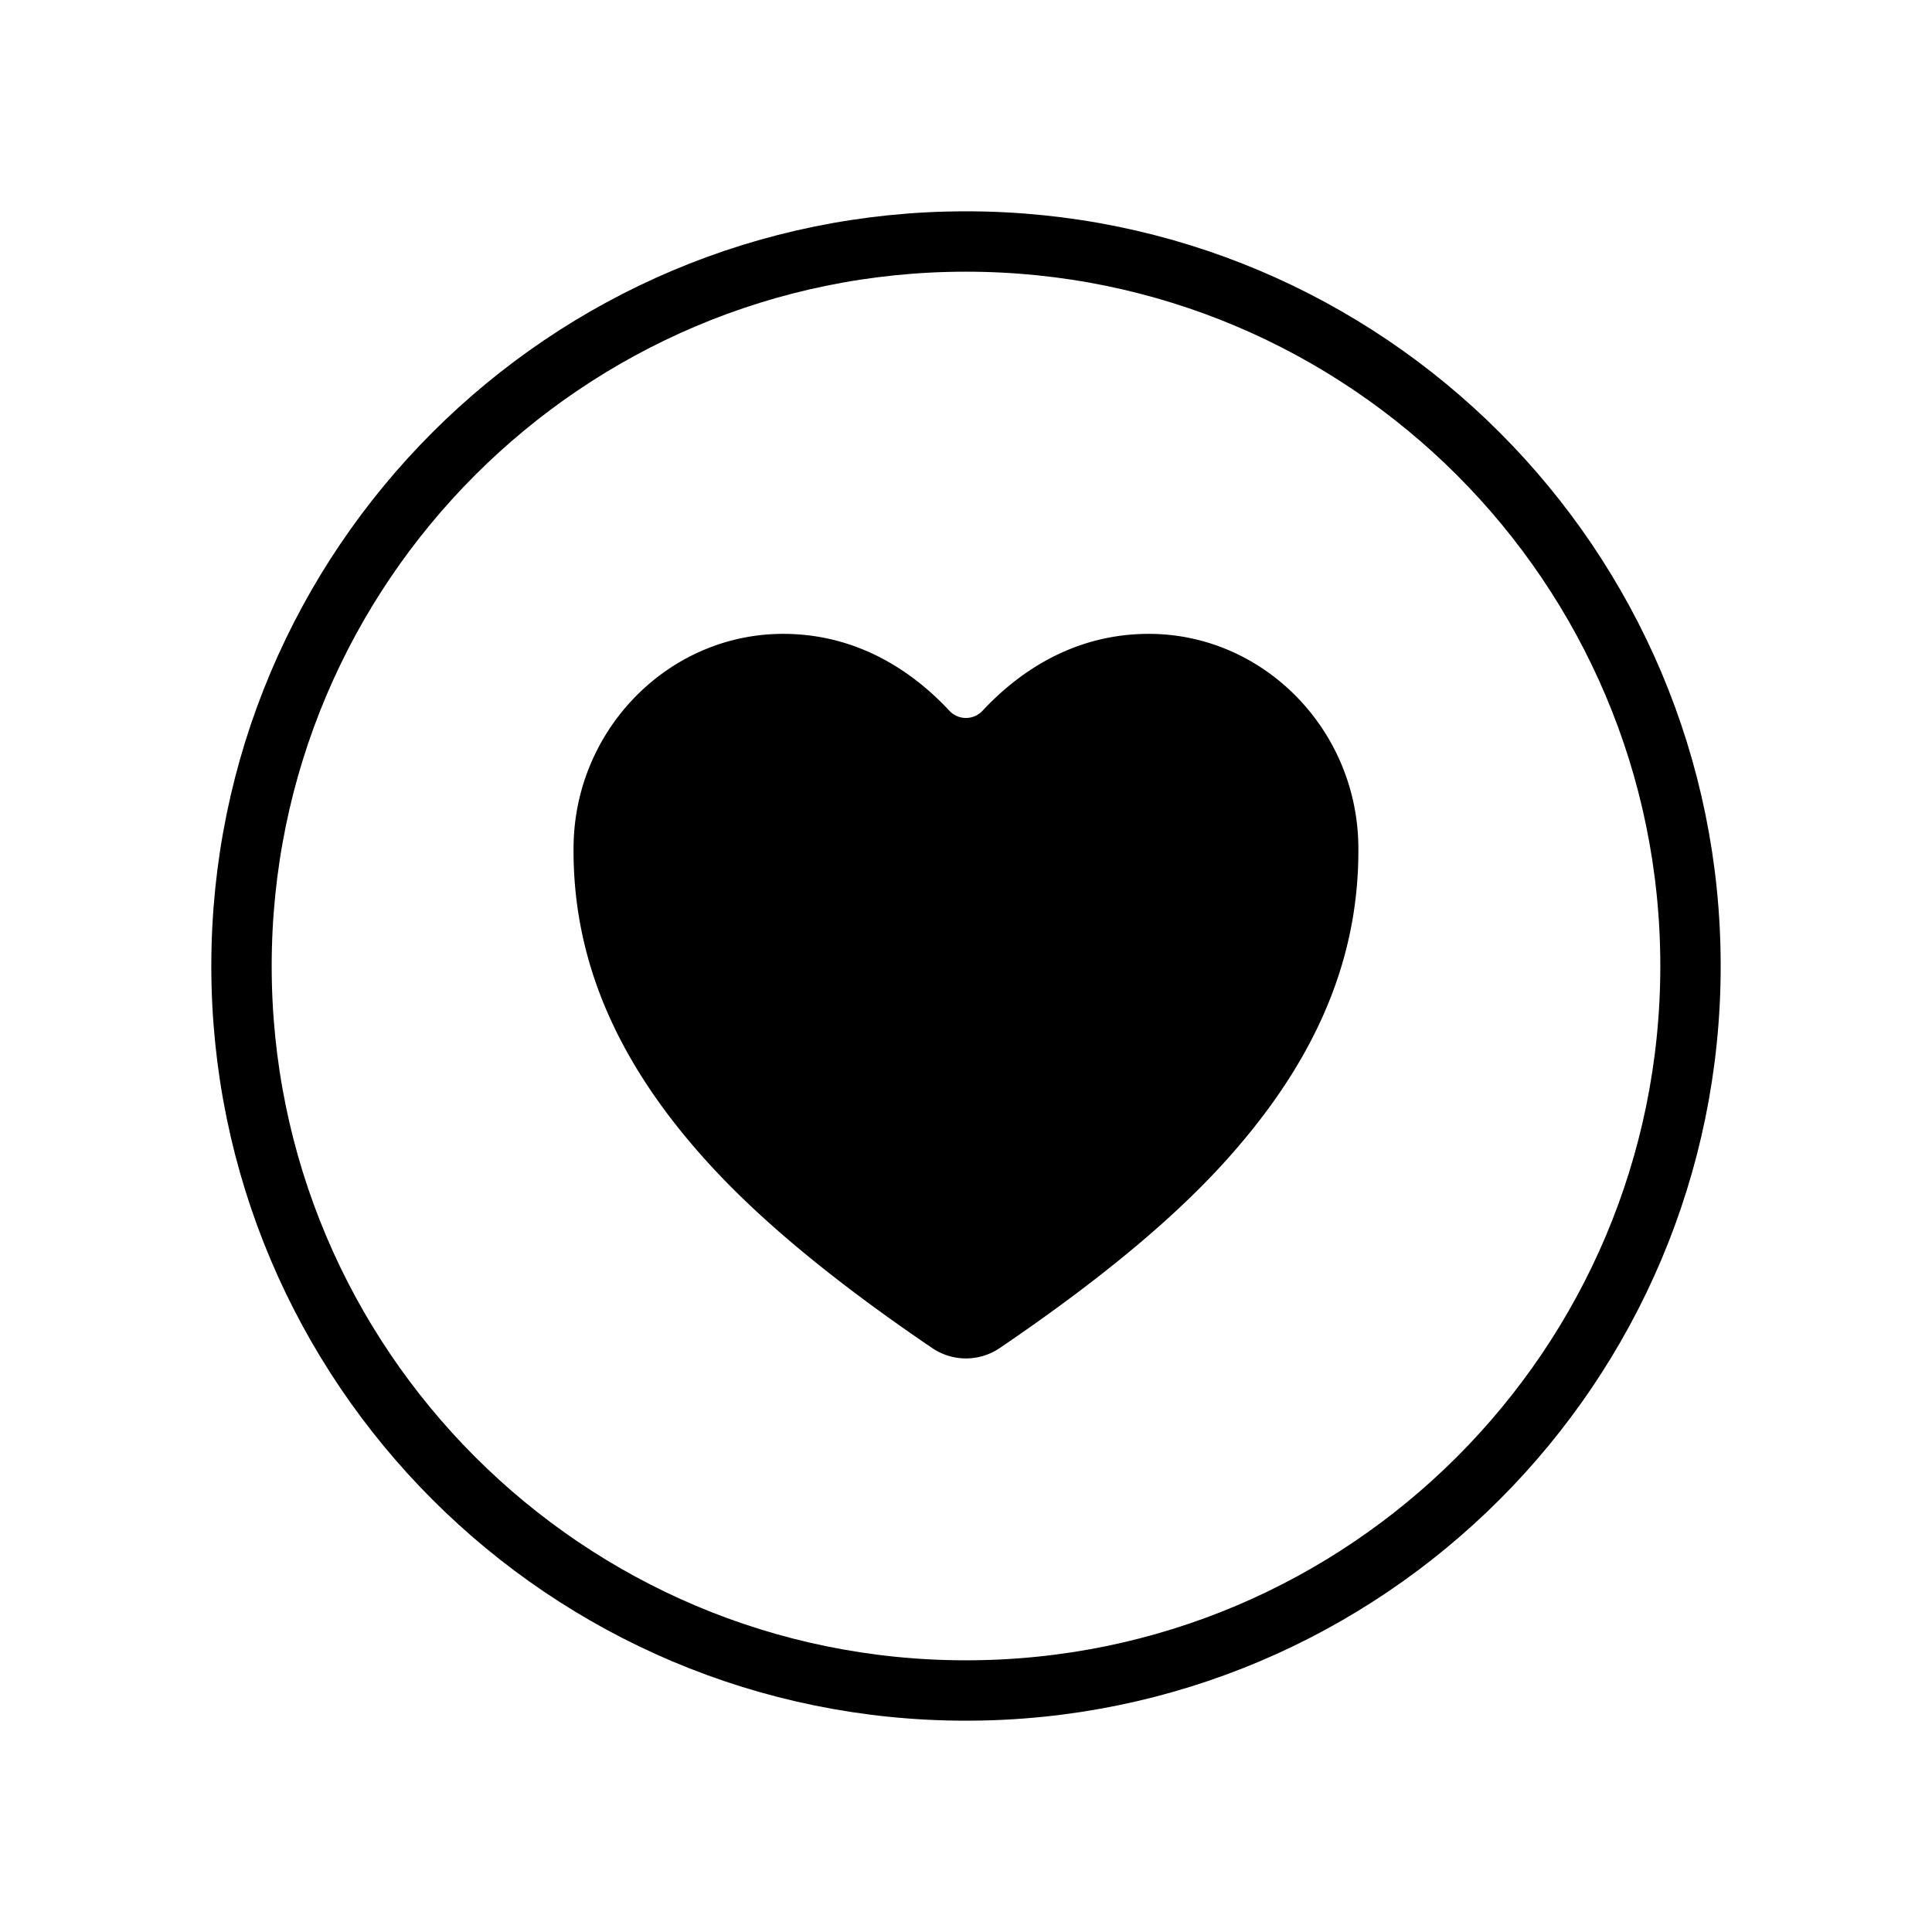 <svg xmlns="http://www.w3.org/2000/svg" class="ionicon" viewBox="0 0 512 512"><title>Heart Circle</title><path d="M448 256c0-106-86-192-192-192S64 150 64 256s86 192 192 192 192-86 192-192z" fill="none" stroke="currentColor" stroke-miterlimit="10" stroke-width="16"/><path d="M256 360a16 16 0 01-9-2.78c-39.3-26.68-56.32-45-65.7-56.41-20-24.37-29.58-49.4-29.3-76.5.31-31.06 25.22-56.33 55.53-56.33 20.4 0 35 10.63 44.1 20.41a6 6 0 008.72 0c9.11-9.78 23.7-20.41 44.1-20.41 30.31 0 55.22 25.27 55.53 56.33.28 27.1-9.31 52.13-29.3 76.5-9.38 11.44-26.4 29.73-65.7 56.41A16 16 0 01256 360z"/></svg>
